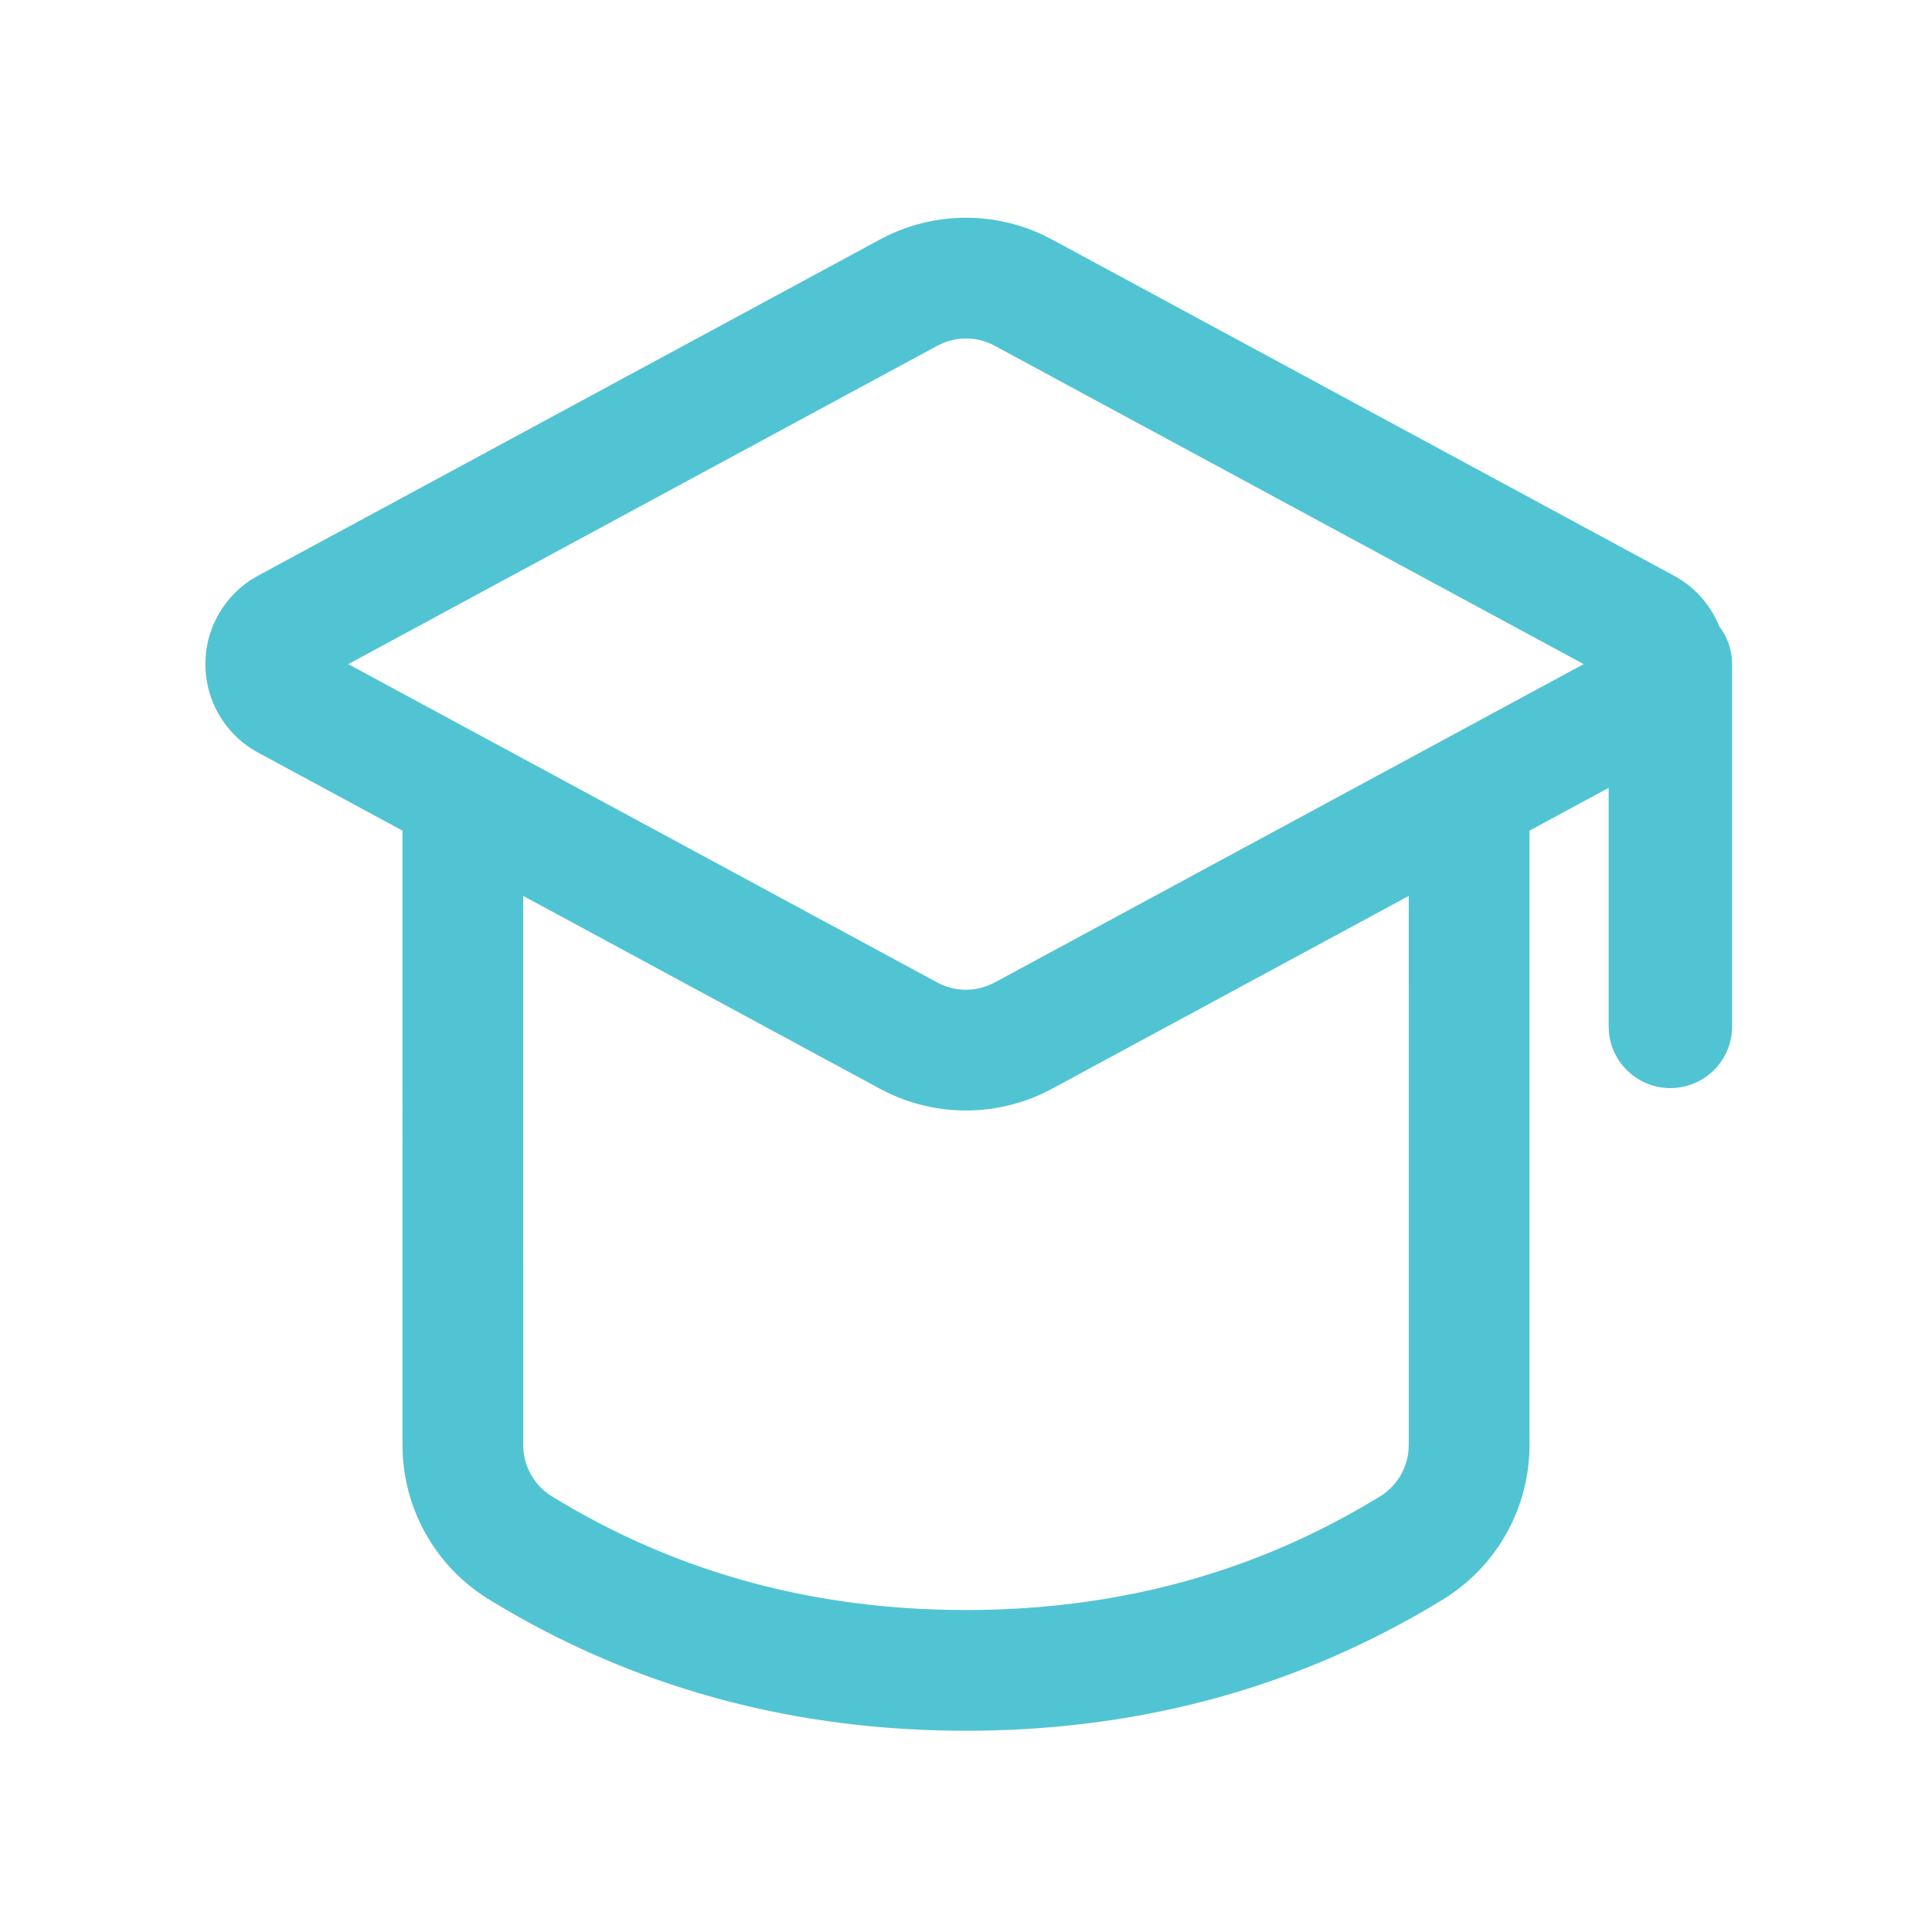 <?xml version="1.0" standalone="no"?><!DOCTYPE svg PUBLIC "-//W3C//DTD SVG 1.1//EN" "http://www.w3.org/Graphics/SVG/1.1/DTD/svg11.dtd"><svg t="1622731404337" class="icon" viewBox="0 0 1024 1024" version="1.1" xmlns="http://www.w3.org/2000/svg" p-id="60506" width="64" height="64" xmlns:xlink="http://www.w3.org/1999/xlink"><defs><style type="text/css"></style></defs><path d="M466.35 126.966a96.002 96.002 0 0 1 86.5-2.423l4.8 2.423 329.514 178.116a53.116 53.116 0 0 1 24.105 26.974 32.583 32.583 0 0 1 6.642 16.967l0.133 2.977v192c0 18.066-14.645 32.711-32.71 32.711-17.063 0-31.074-13.063-32.578-29.734l-0.134-2.977-0.003-126.416-41.963 22.677 0.01 325.616a96 96 0 0 1-45.84 81.854C689.14 894.11 604.642 917.333 512 917.333s-177.138-23.221-252.826-69.602a96.002 96.002 0 0 1-45.711-76.863l-0.13-4.99-0.01-325.617-76.487-41.343c-24.832-13.423-34.73-43.702-23.185-69.008l1.628-3.27a53.334 53.334 0 0 1 17.747-19.289l3.81-2.269L466.35 126.966z m280.306 347.898L557.65 577.034a96.002 96.002 0 0 1-86.5 2.423l-4.8-2.423-189.027-102.17 0.01 291.013a32 32 0 0 0 15.28 27.285c65.495 40.135 138.403 60.171 219.387 60.171 80.984 0 153.892-20.036 219.386-60.171a32.002 32.002 0 0 0 15.11-23.972l0.17-3.313-0.01-291.013z m-219.44-291.596a32.001 32.001 0 0 0-27.2-1.521l-3.233 1.52L184.597 352l312.186 168.732a32.002 32.002 0 0 0 23.858 2.662l3.344-1.14 3.232-1.522L839.38 352 527.217 183.268z" p-id="60507" fill="#51c4d3"></path></svg>